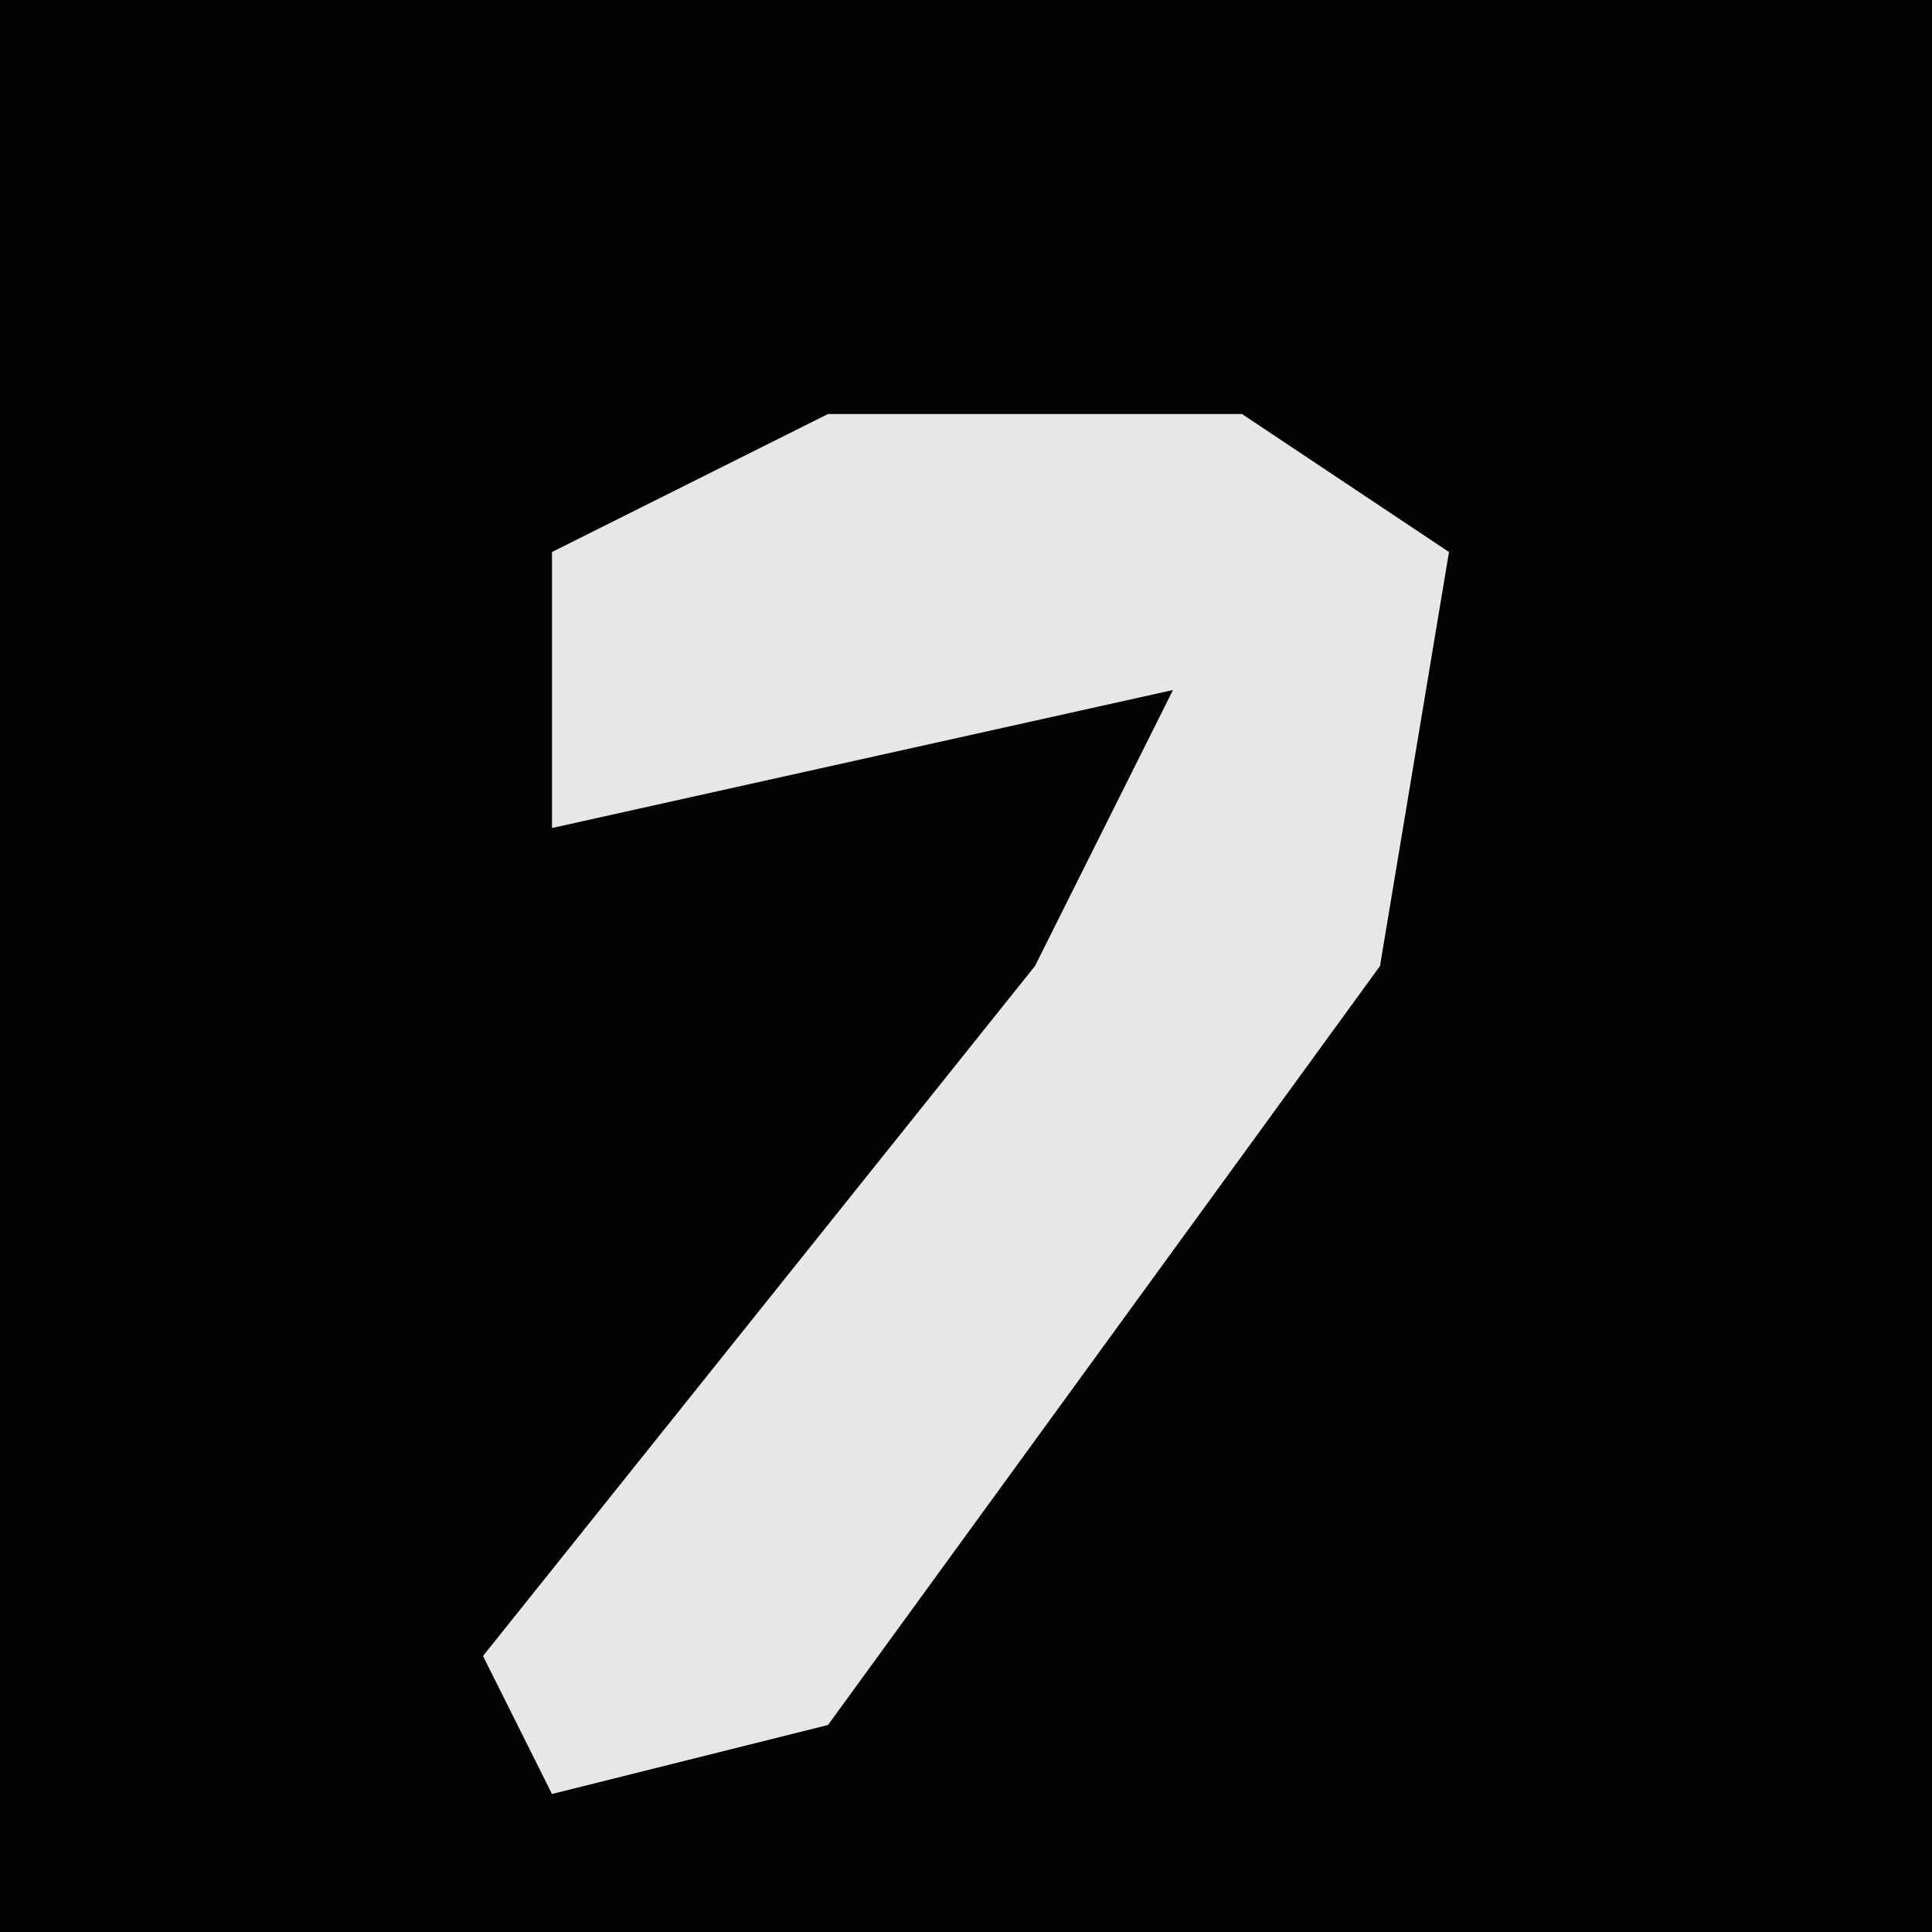 <?xml version="1.0" encoding="UTF-8"?>
<svg version="1.1" xmlns="http://www.w3.org/2000/svg" width="28" height="28">
<path d="M0,0 L28,0 L28,28 L0,28 Z " fill="#020202" transform="translate(0,0)"/>
<path d="M0,0 L6,0 L9,2 L8,8 L0,19 L-4,20 L-5,18 L3,8 L5,4 L-4,6 L-4,2 Z " fill="#E7E7E7" transform="translate(12,6)"/>
</svg>
